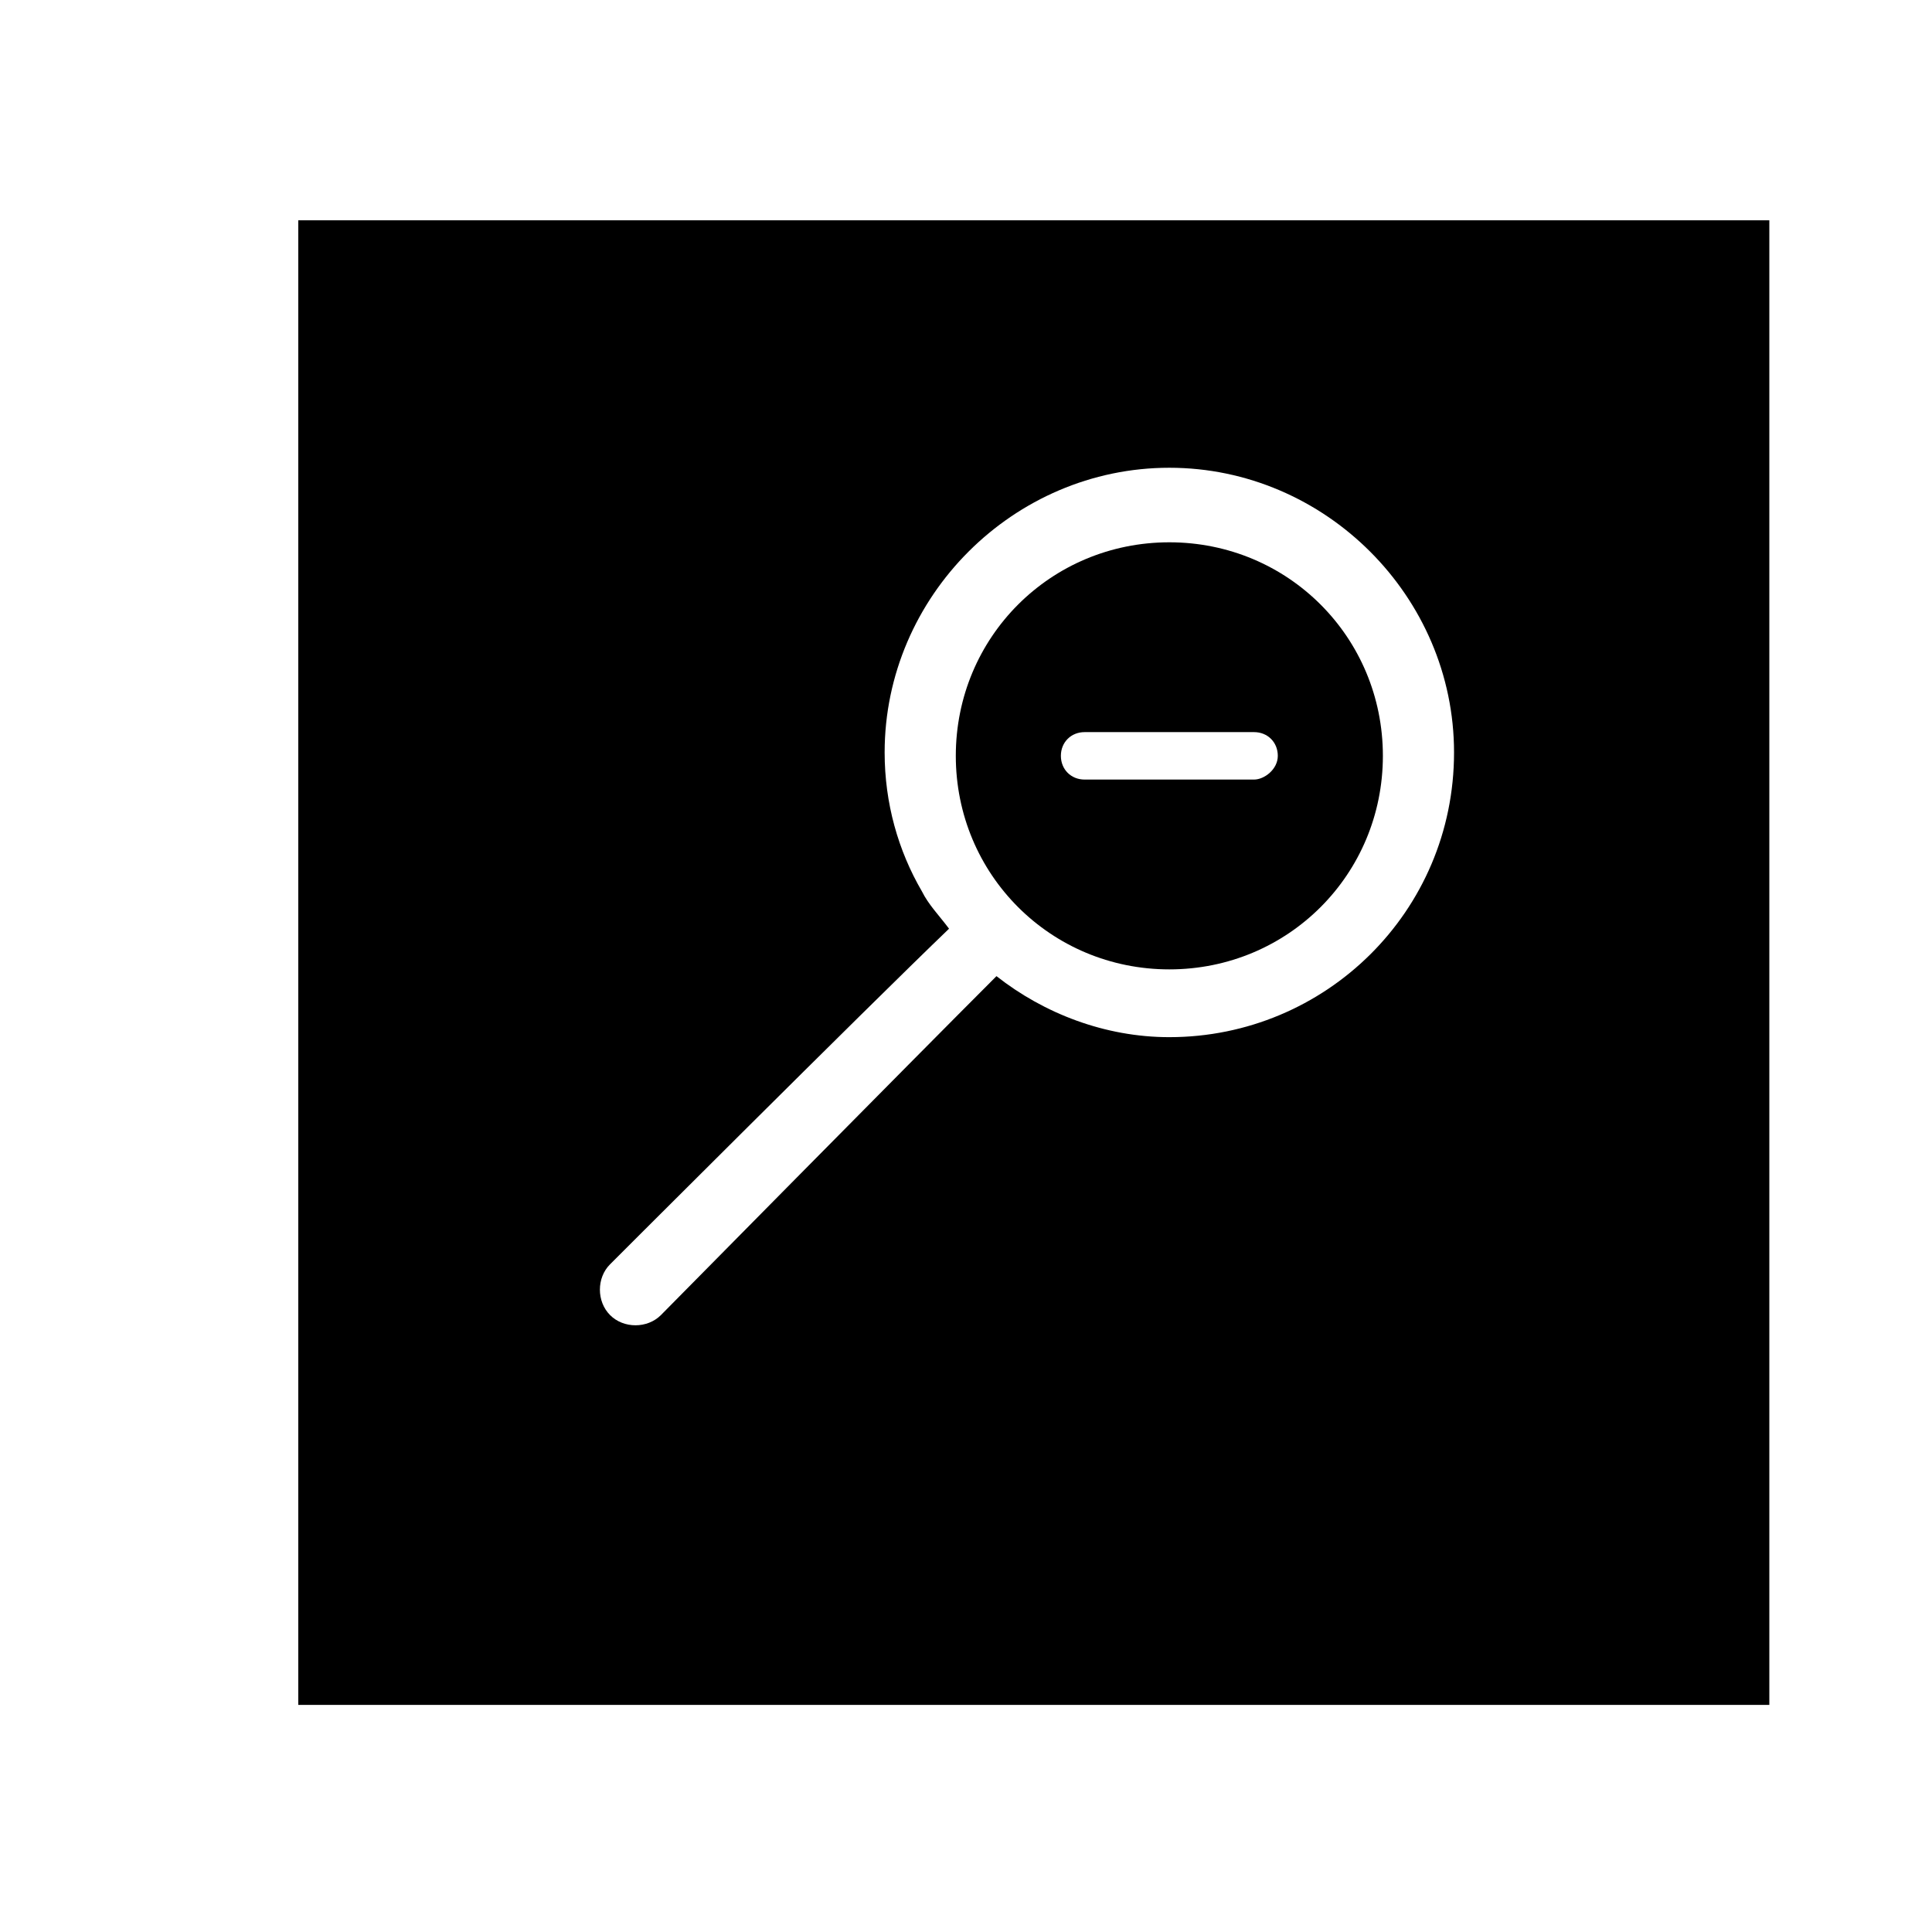 <?xml version="1.0" encoding="utf-8"?>
<!-- Generated by IcoMoon.io -->
<!DOCTYPE svg PUBLIC "-//W3C//DTD SVG 1.1//EN" "http://www.w3.org/Graphics/SVG/1.1/DTD/svg11.dtd">
<svg version="1.1" xmlns="http://www.w3.org/2000/svg" xmlns:xlink="http://www.w3.org/1999/xlink" width="36" height="36" viewBox="0 0 36 36">
<g>
</g>
	<path d="M21.789 10.105c-2.211 0-3.979 1.768-3.979 3.979 0 2.211 1.768 3.979 3.979 3.979s3.979-1.768 3.979-3.979c0-2.211-1.768-3.979-3.979-3.979zM23.368 14.526h-3.158c-0.253 0-0.442-0.189-0.442-0.442s0.189-0.442 0.442-0.442h3.158c0.253 0 0.442 0.189 0.442 0.442s-0.253 0.442-0.442 0.442z" fill="#000000" />
	<path d="M5.558 4.105v27.663h27.411v-27.663h-27.411zM21.789 19.326c-1.2 0-2.337-0.442-3.221-1.137-1.579 1.579-6.253 6.316-6.253 6.316-0.253 0.253-0.695 0.253-0.947 0-0.253-0.253-0.253-0.695 0-0.947 0 0 4.737-4.737 6.316-6.253 0 0 0 0 0 0-0.189-0.253-0.379-0.442-0.505-0.695-0.442-0.758-0.695-1.642-0.695-2.589 0-2.905 2.4-5.305 5.305-5.305s5.305 2.4 5.305 5.305c0 2.968-2.4 5.305-5.305 5.305z" fill="#000000" />
</svg>
